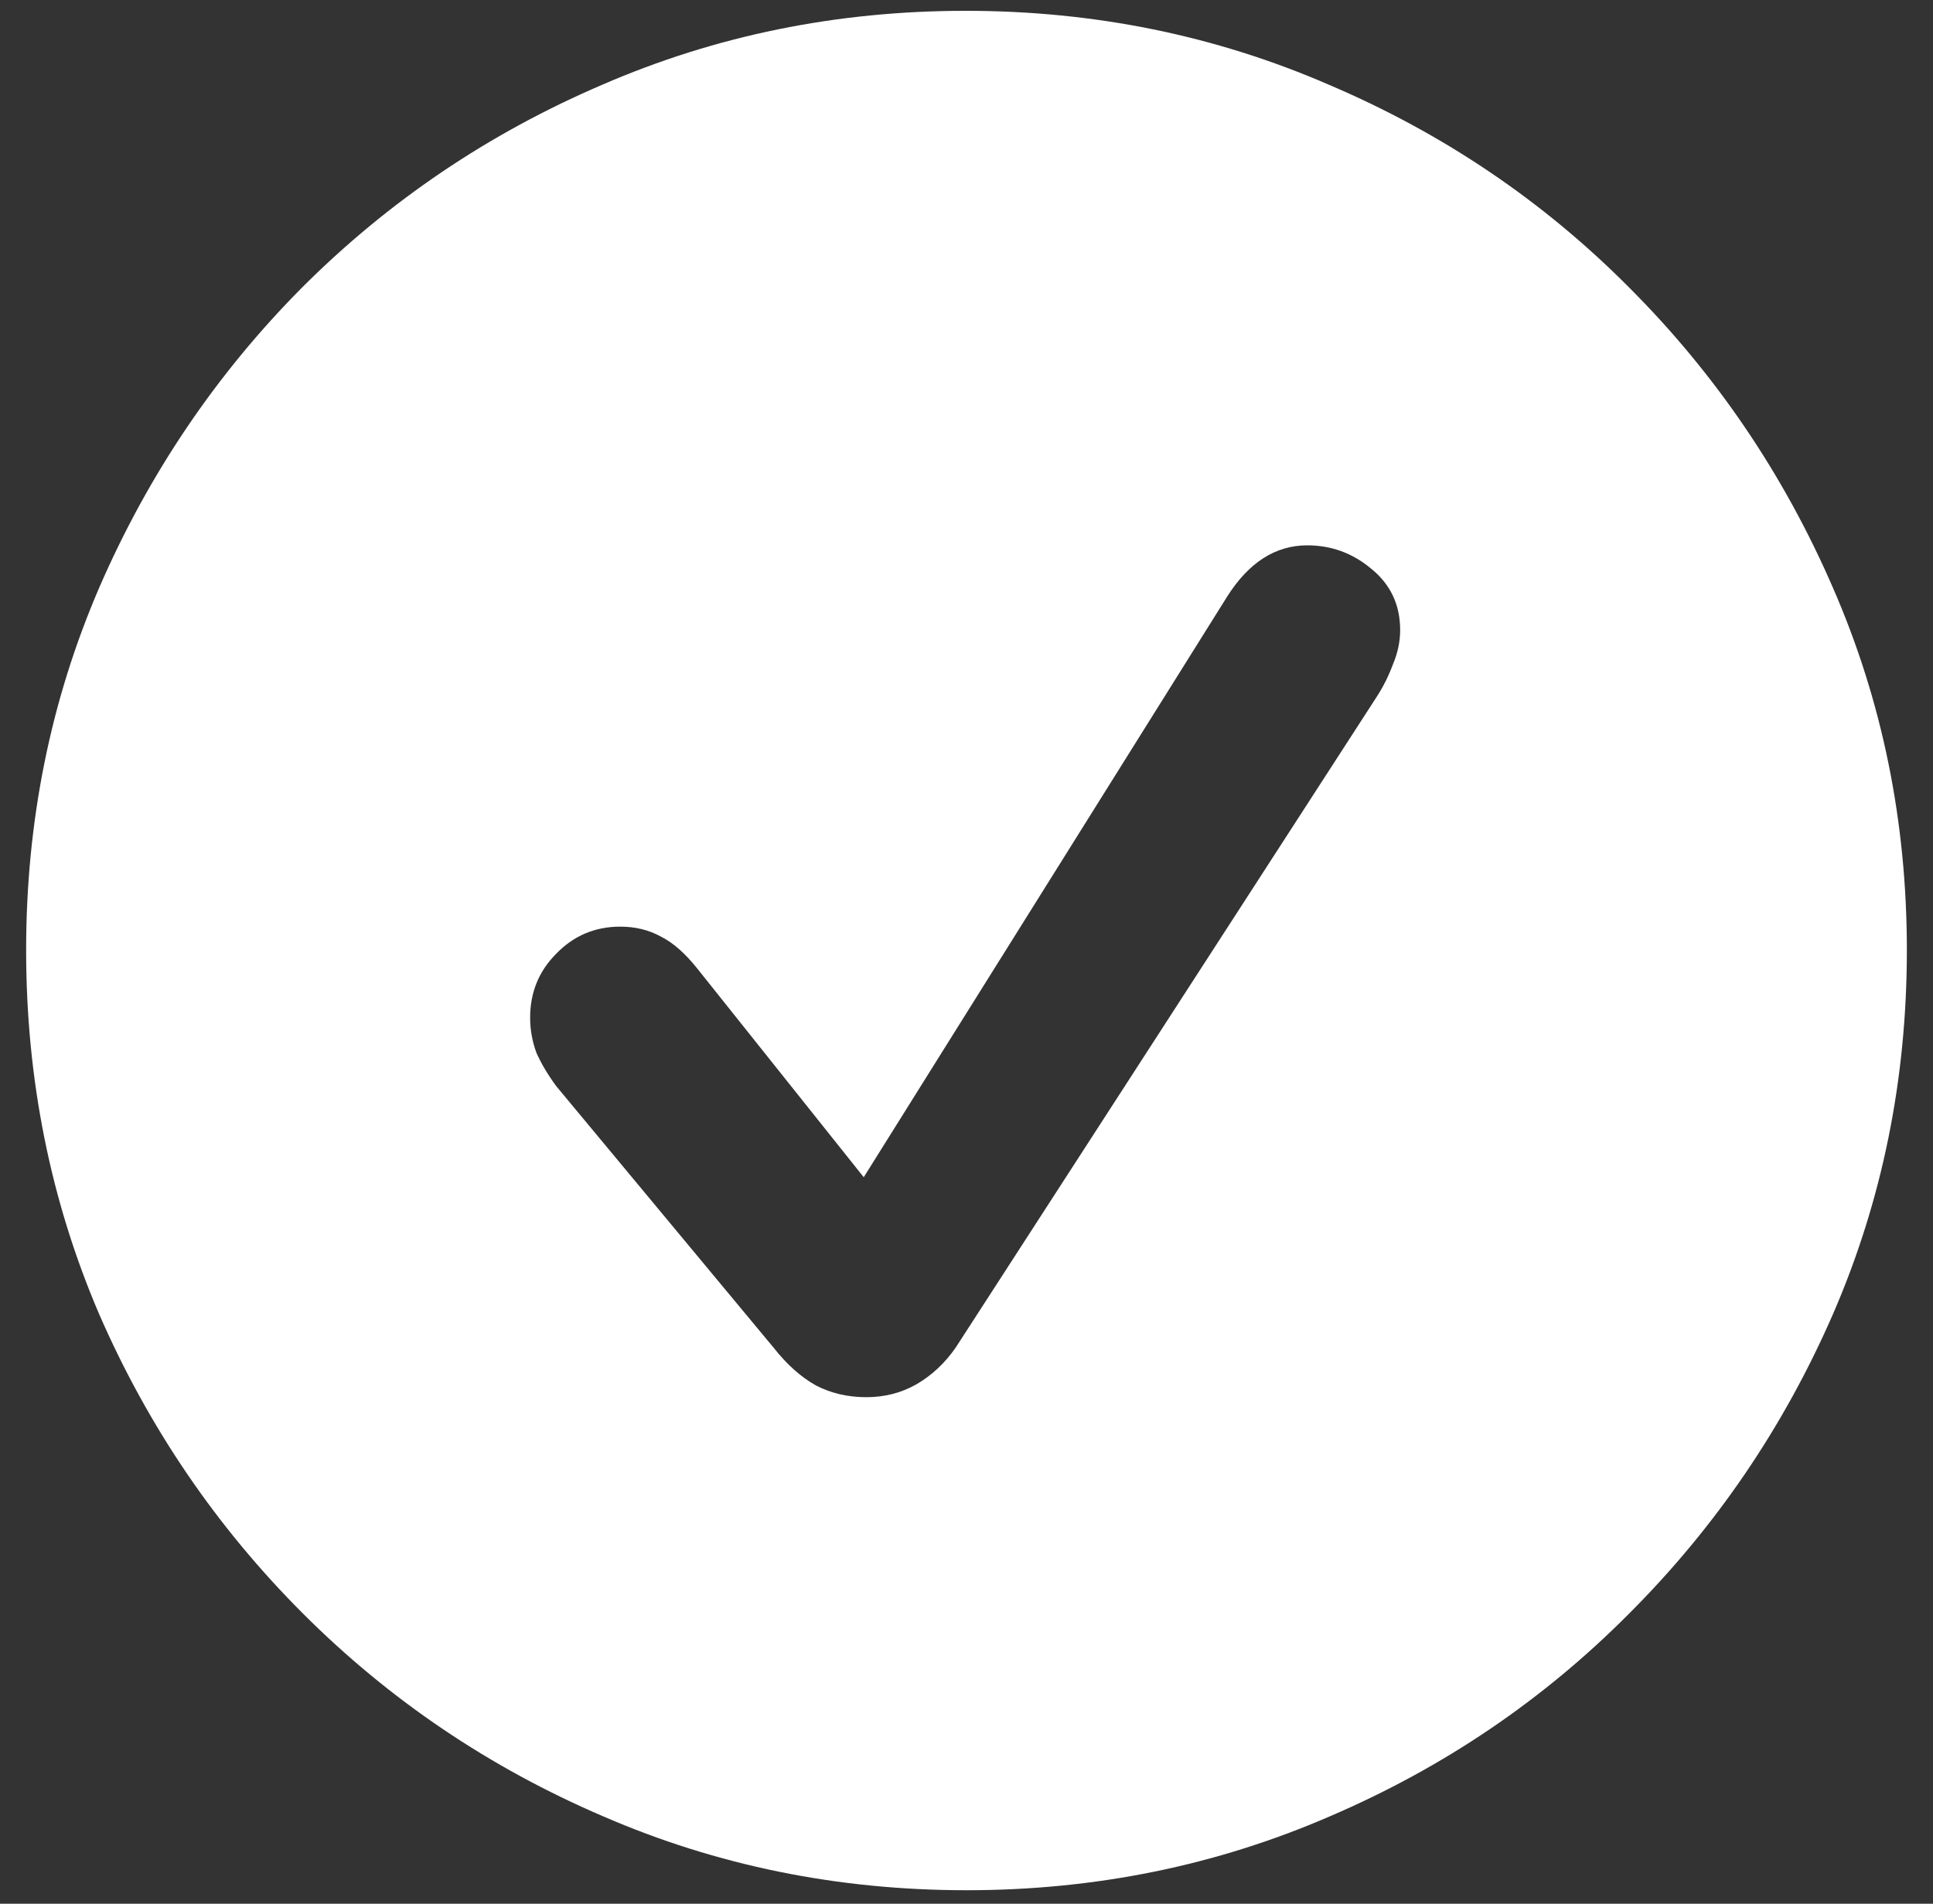 <svg width="67" height="66" viewBox="0 0 67 66" fill="none" xmlns="http://www.w3.org/2000/svg">
<rect x="0" y="0" width="67" height="66" fill="#333333" stroke="none"/>
<path d="M33.5 65.531C29.042 65.531 24.844 64.677 20.906 62.969C16.969 61.281 13.5 58.938 10.5 55.938C7.5 52.938 5.146 49.479 3.438 45.562C1.75 41.625 0.906 37.417 0.906 32.938C0.906 28.479 1.75 24.292 3.438 20.375C5.146 16.438 7.49 12.969 10.469 9.969C13.469 6.969 16.938 4.625 20.875 2.938C24.812 1.229 29.01 0.375 33.469 0.375C37.927 0.375 42.125 1.229 46.062 2.938C50.021 4.625 53.49 6.969 56.469 9.969C59.469 12.969 61.823 16.438 63.531 20.375C65.24 24.292 66.094 28.479 66.094 32.938C66.094 37.417 65.24 41.625 63.531 45.562C61.823 49.479 59.469 52.938 56.469 55.938C53.49 58.938 50.031 61.281 46.094 62.969C42.156 64.677 37.958 65.531 33.5 65.531ZM30.031 48.438C30.656 48.438 31.229 48.292 31.75 48C32.292 47.688 32.75 47.26 33.125 46.719L47.719 24.156C47.948 23.802 48.135 23.427 48.281 23.031C48.448 22.635 48.531 22.24 48.531 21.844C48.531 20.969 48.198 20.26 47.531 19.719C46.885 19.177 46.146 18.906 45.312 18.906C44.208 18.906 43.281 19.5 42.531 20.688L29.938 40.812L24.156 33.562C23.74 33.042 23.323 32.677 22.906 32.469C22.49 32.24 22.021 32.125 21.5 32.125C20.625 32.125 19.885 32.438 19.281 33.062C18.677 33.667 18.375 34.406 18.375 35.281C18.375 35.698 18.448 36.104 18.594 36.5C18.76 36.875 18.99 37.26 19.281 37.656L26.812 46.719C27.271 47.302 27.76 47.74 28.281 48.031C28.802 48.302 29.385 48.438 30.031 48.438Z" fill="white"/>
</svg>
